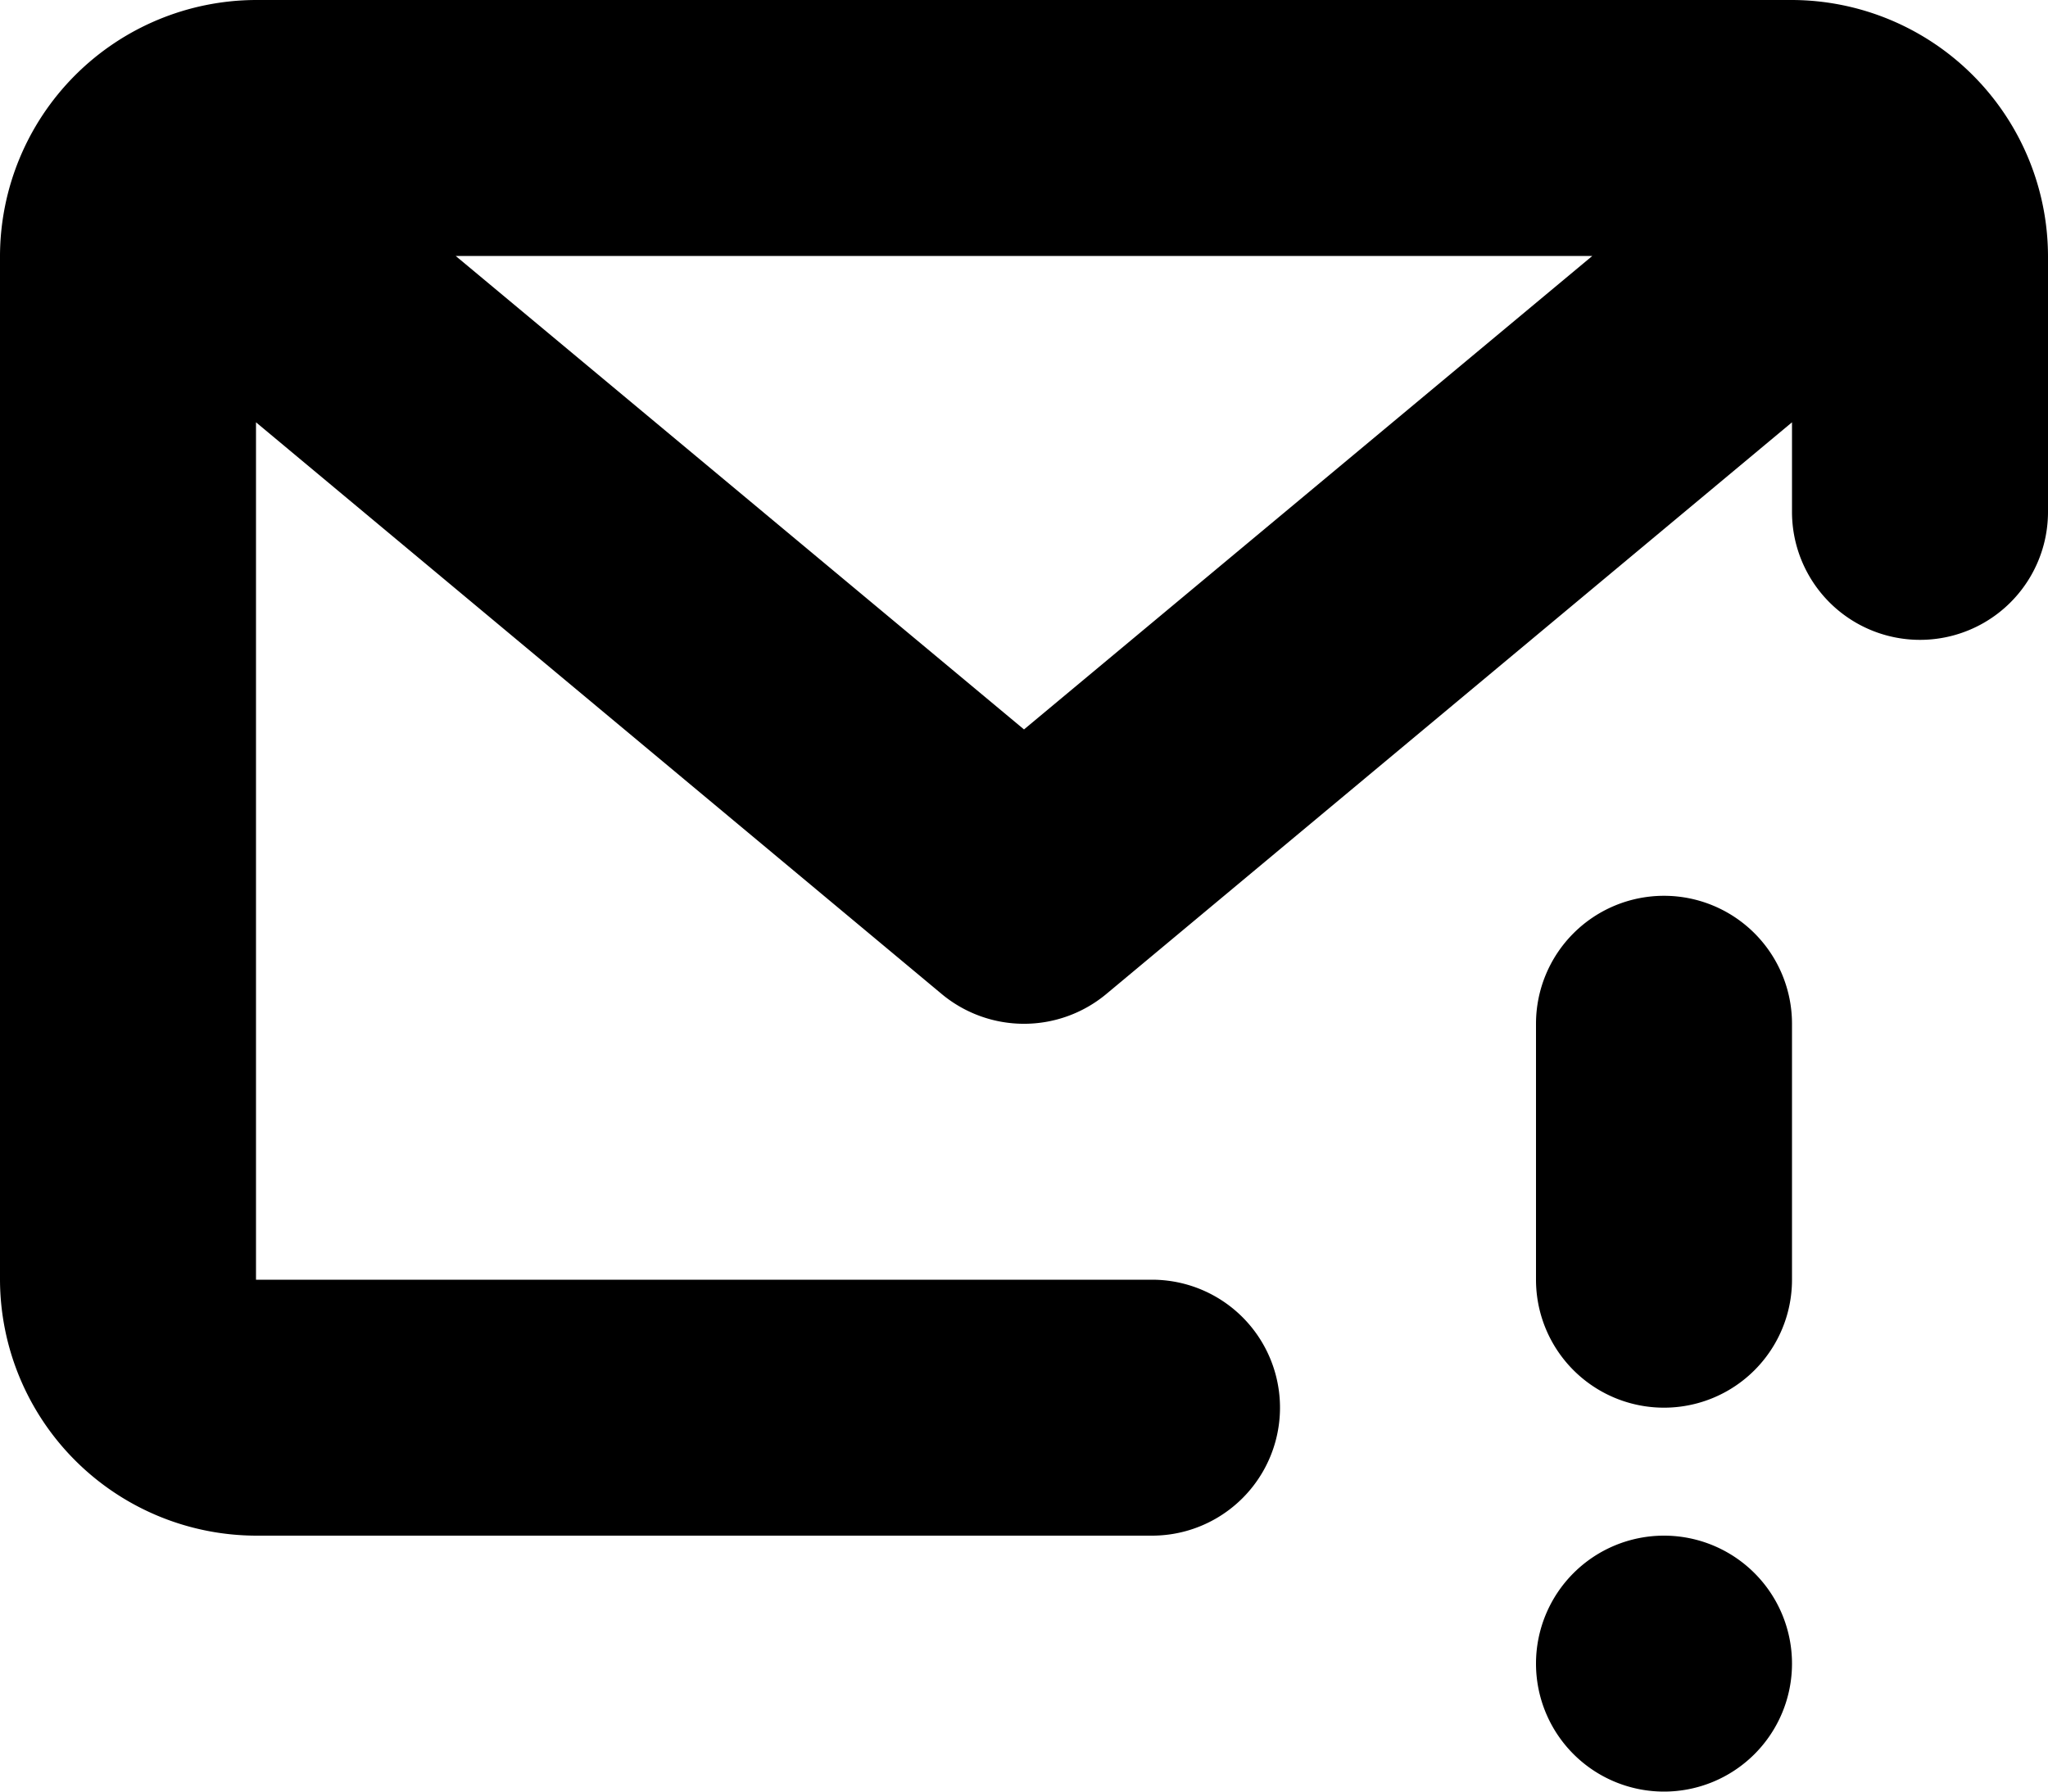 <svg xmlns="http://www.w3.org/2000/svg" width="16" height="14" viewBox="0 0 16 14">
<defs>
    <style>
      .cls-1 {
        fill-rule: evenodd;
      }
    </style>
  </defs>
  <path id="message_2_exp" class="cls-1" d="M109,488a1,1,0,0,0-1,1v2a1,1,0,0,0,2,0v-2A1,1,0,0,0,109,488Zm0,5a1,1,0,1,0,1,1A1,1,0,0,0,109,493Zm1-12H98a2.006,2.006,0,0,0-2,2v8a2.006,2.006,0,0,0,2,2h7a1,1,0,0,0,0-2H98v-6.7l5.36,4.47a1.005,1.005,0,0,0,1.28,0L110,484.3V485a1,1,0,0,0,2,0v-2A2.006,2.006,0,0,0,110,481Zm-6,5.7L99.56,483h8.88Z" transform="translate(-96 -481)"/>
</svg>

